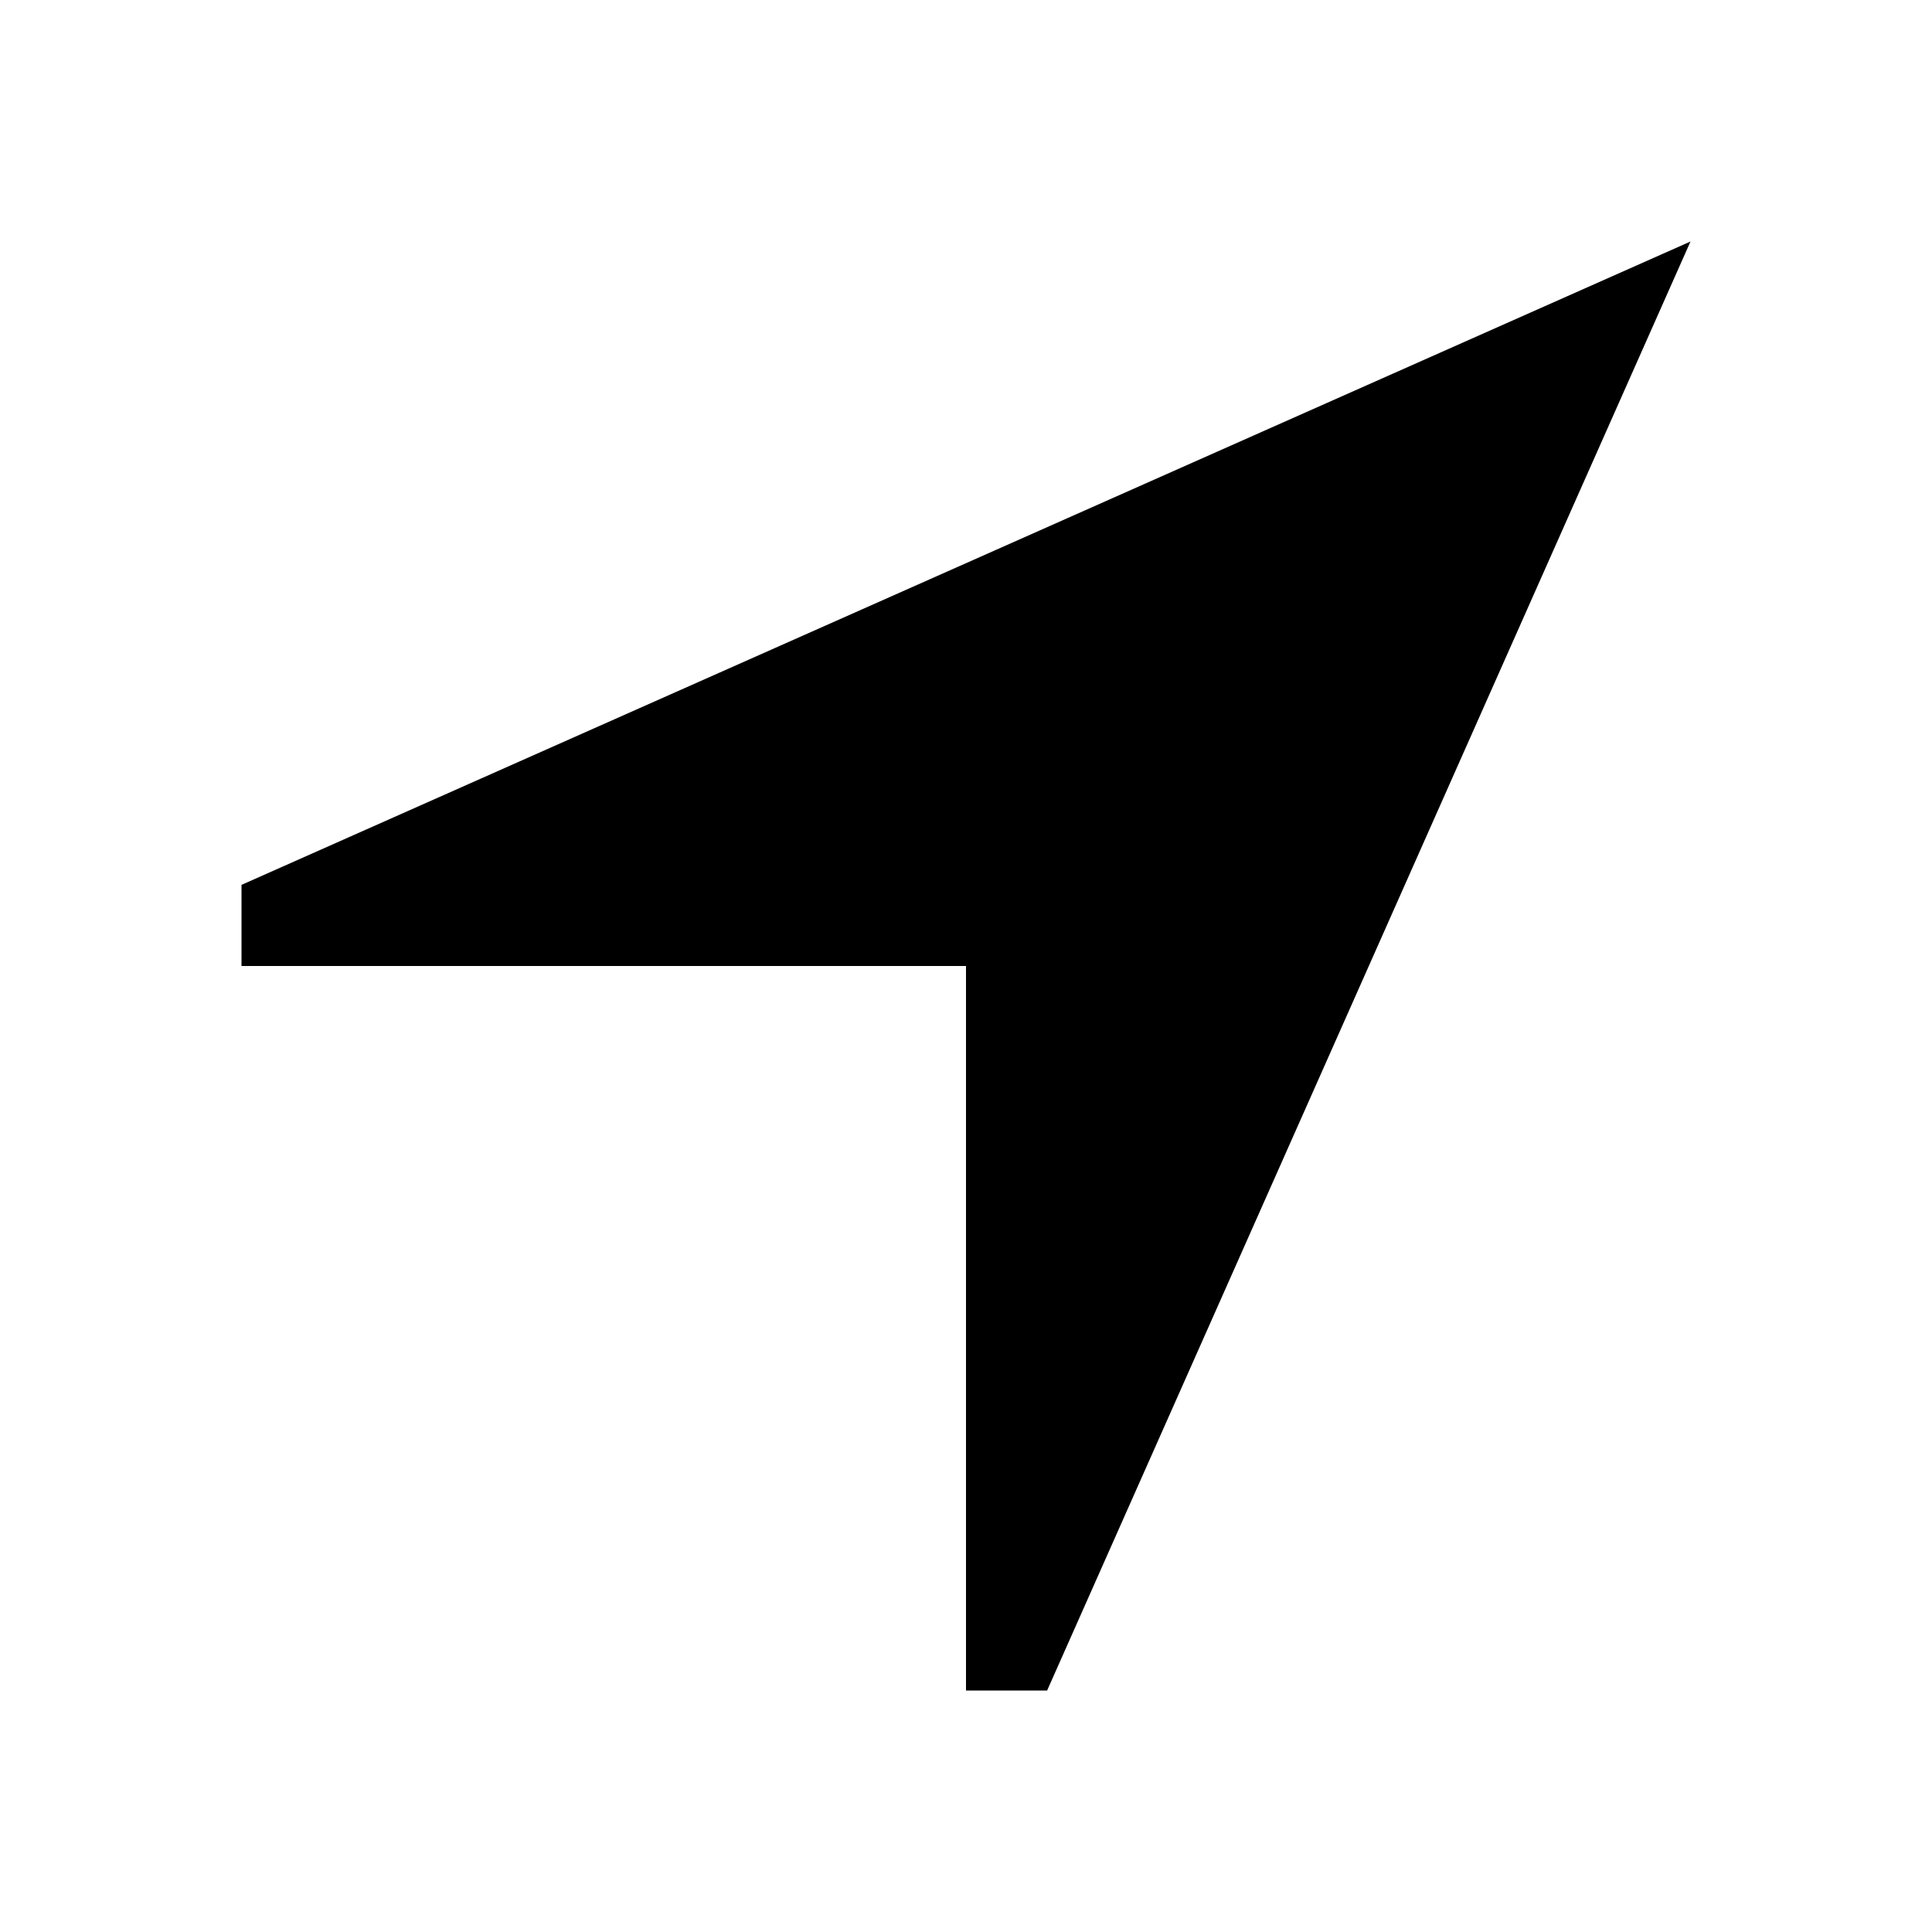 ﻿<?xml version="1.0" standalone="no"?>
<svg width="64" height="64" viewBox="0 0 1024 768" version="1.1" xmlns="http://www.w3.org/2000/svg">
  <path d="M128 384h384v-384h43l341 768l-768 -341v-43z" transform="matrix(1,0,0,-1,0,768)"/>
</svg>